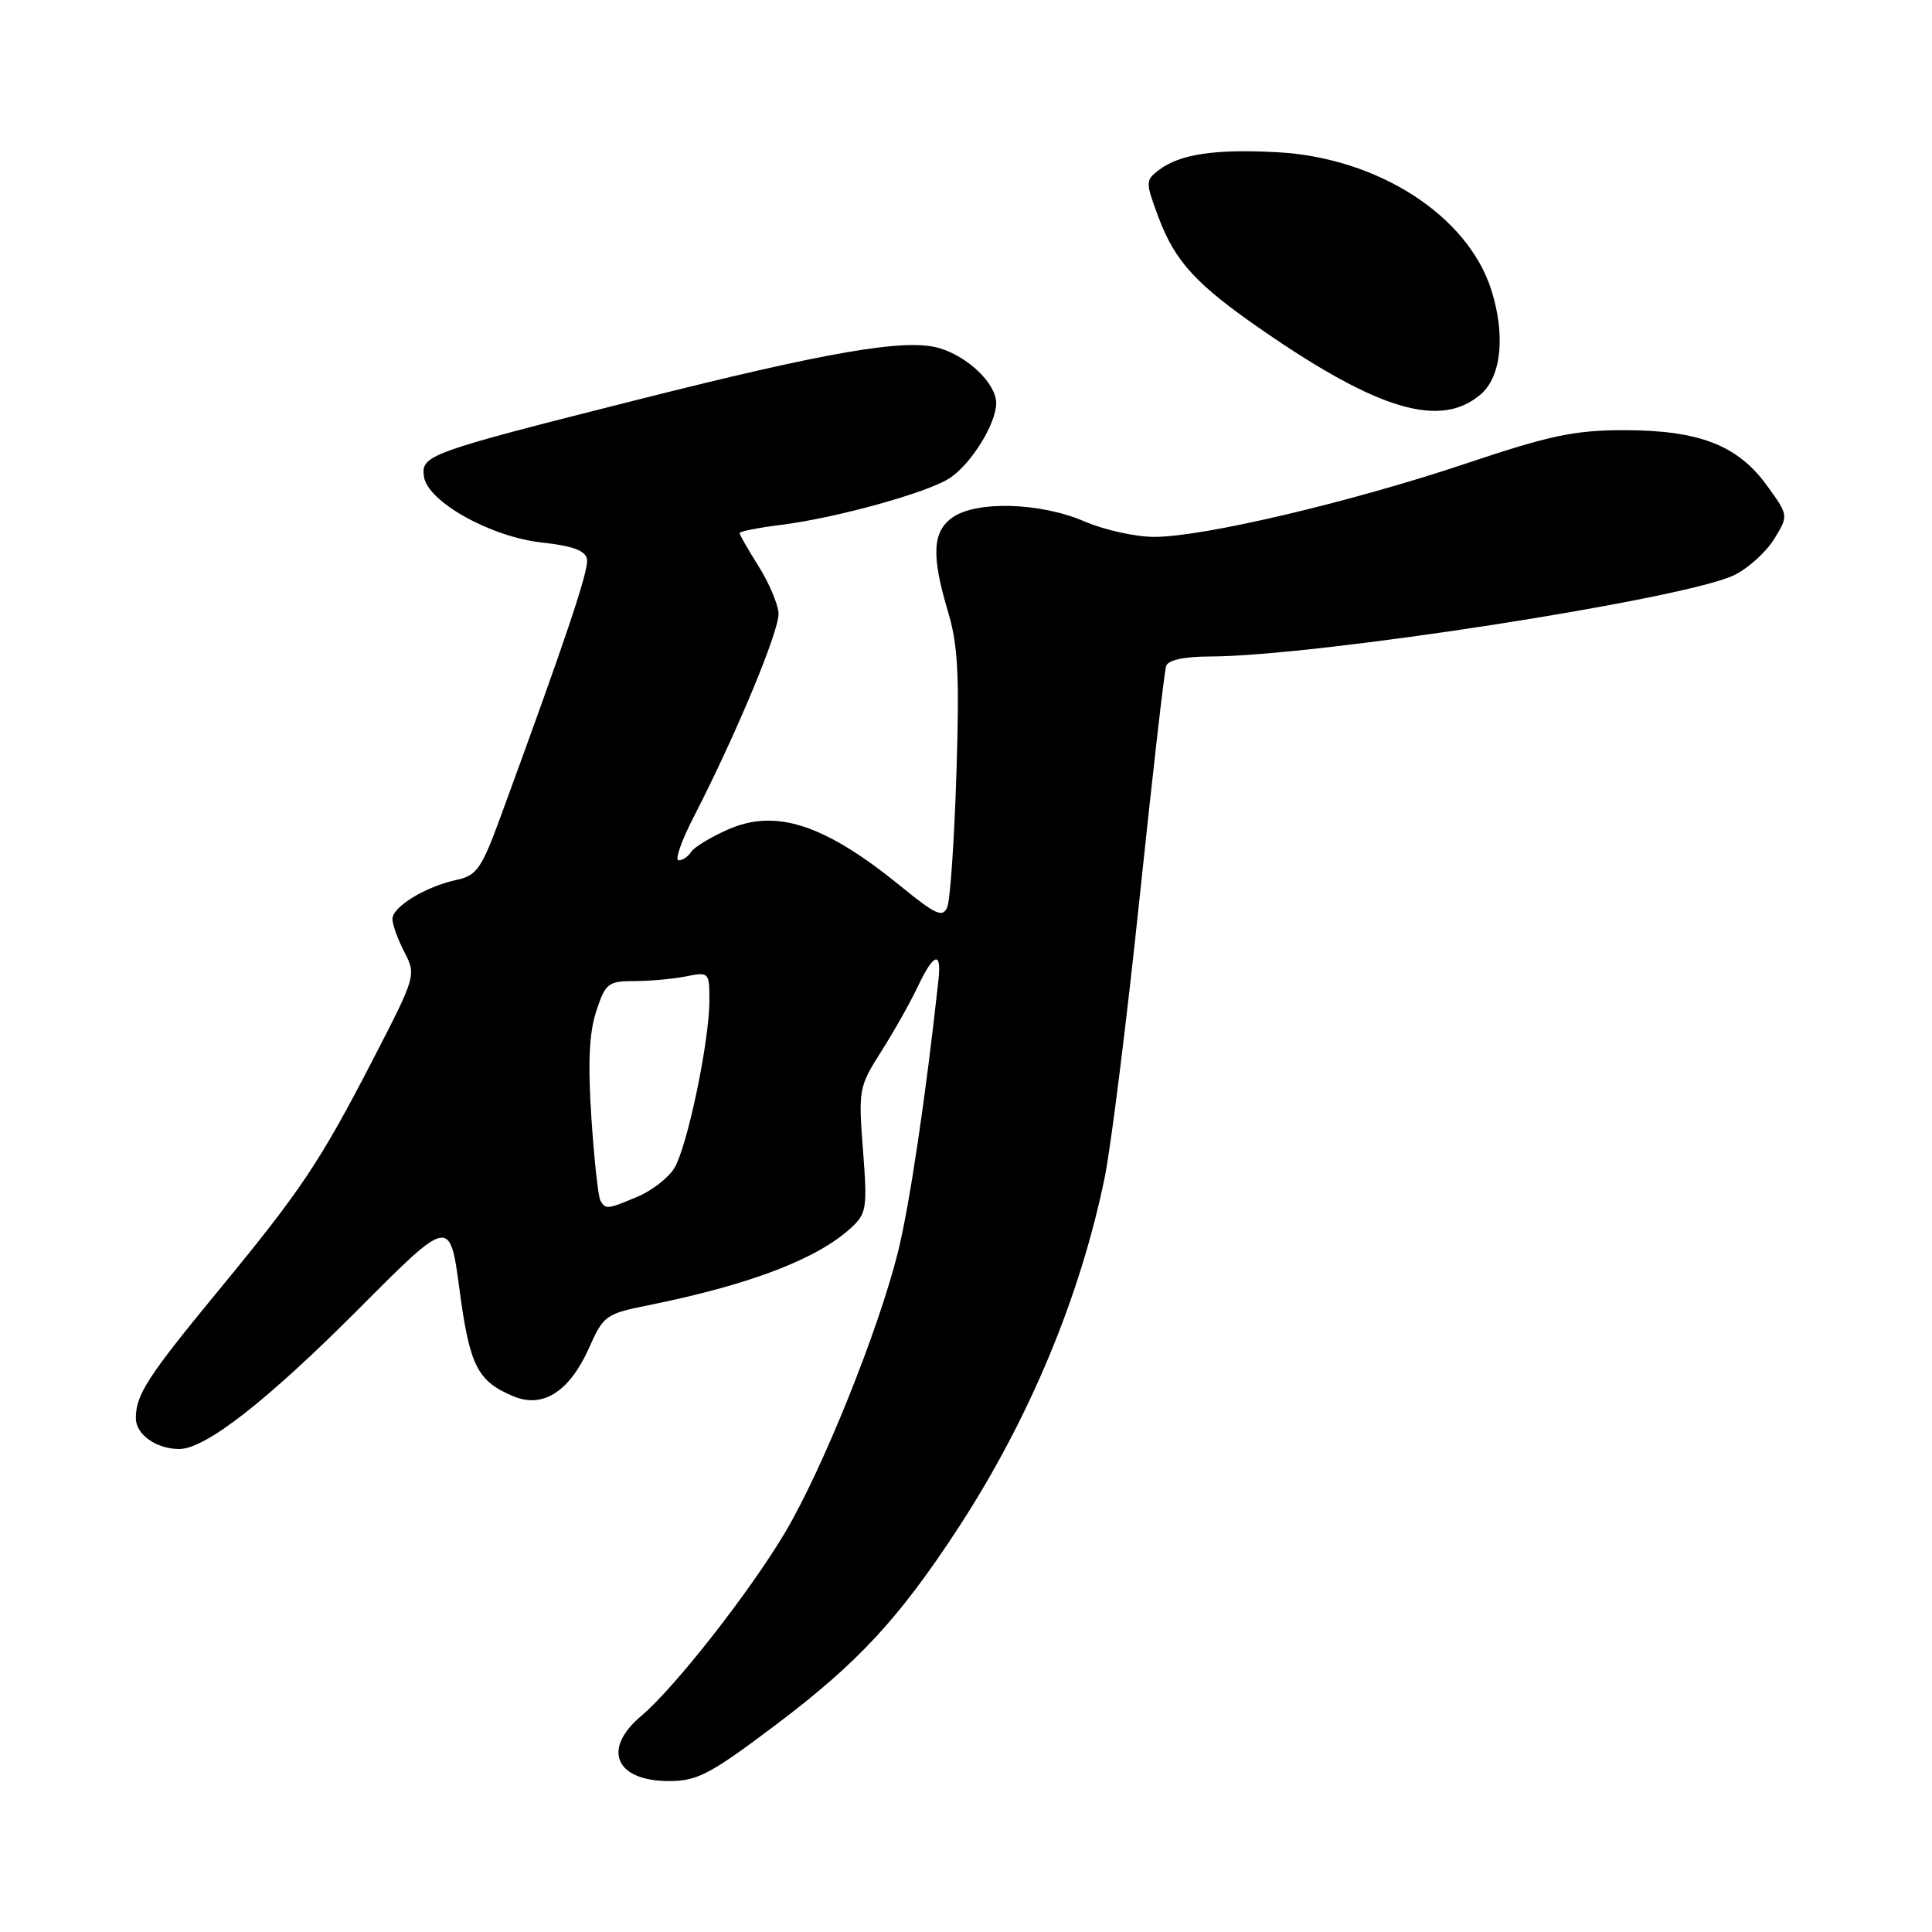 <?xml version="1.0" encoding="UTF-8" standalone="no"?>
<!DOCTYPE svg PUBLIC "-//W3C//DTD SVG 1.1//EN" "http://www.w3.org/Graphics/SVG/1.1/DTD/svg11.dtd" >
<svg xmlns="http://www.w3.org/2000/svg" xmlns:xlink="http://www.w3.org/1999/xlink" version="1.1" viewBox="0 0 256 256">
 <g >
 <path fill="currentColor"
d=" M 102.77 228.57 C 113.66 220.37 119.11 214.49 126.95 202.50 C 136.34 188.13 143.15 171.82 146.38 156.00 C 147.22 151.88 149.30 135.22 151.00 119.00 C 152.70 102.78 154.28 88.94 154.52 88.25 C 154.78 87.46 156.89 87.00 160.22 86.99 C 174.35 86.98 223.54 79.34 229.85 76.18 C 231.69 75.26 234.06 73.11 235.10 71.40 C 237.00 68.30 237.00 68.30 234.10 64.30 C 230.25 58.99 225.11 57.00 215.19 57.00 C 208.65 57.00 205.32 57.70 194.22 61.43 C 179.02 66.52 159.59 71.11 153.02 71.14 C 150.54 71.16 146.33 70.23 143.67 69.08 C 137.86 66.58 129.41 66.32 126.22 68.56 C 123.54 70.44 123.39 73.59 125.62 81.07 C 126.94 85.47 127.15 89.53 126.73 102.50 C 126.45 111.30 125.91 119.26 125.52 120.19 C 124.93 121.63 124.02 121.23 119.39 117.46 C 109.29 109.23 102.82 107.10 96.45 109.92 C 94.15 110.94 91.95 112.27 91.57 112.89 C 91.19 113.50 90.45 114.00 89.92 114.00 C 89.39 114.00 90.29 111.41 91.92 108.25 C 97.52 97.37 103.30 83.50 103.16 81.25 C 103.08 80.01 101.89 77.21 100.51 75.02 C 99.13 72.83 98.00 70.86 98.00 70.64 C 98.00 70.41 100.50 69.92 103.55 69.54 C 110.76 68.64 122.87 65.29 125.80 63.38 C 128.66 61.52 131.99 56.18 132.00 53.42 C 132.00 50.83 128.25 47.22 124.40 46.11 C 119.94 44.84 109.74 46.59 84.51 52.96 C 56.65 59.99 55.76 60.31 56.18 63.17 C 56.67 66.49 65.06 71.16 71.83 71.89 C 75.86 72.33 77.56 72.95 77.78 74.08 C 78.05 75.50 75.07 84.39 66.33 108.22 C 63.81 115.10 63.17 116.02 60.50 116.59 C 56.40 117.47 52.00 120.15 52.00 121.77 C 52.00 122.50 52.71 124.48 53.59 126.17 C 55.16 129.20 55.10 129.39 49.43 140.37 C 42.38 154.00 39.95 157.65 28.95 171.00 C 19.56 182.41 18.00 184.81 18.00 187.90 C 18.00 190.08 20.70 192.00 23.76 192.00 C 27.22 192.00 35.36 185.64 47.56 173.41 C 59.61 161.31 59.61 161.31 60.89 170.91 C 62.24 181.02 63.27 183.04 68.07 185.03 C 71.99 186.65 75.51 184.36 78.11 178.48 C 79.93 174.36 80.34 174.07 85.77 172.98 C 99.24 170.28 108.23 166.86 112.74 162.72 C 114.84 160.80 114.94 160.11 114.35 152.39 C 113.73 144.38 113.81 143.97 116.78 139.31 C 118.46 136.66 120.63 132.81 121.60 130.75 C 123.69 126.32 124.77 125.93 124.36 129.75 C 122.69 145.17 120.51 159.84 118.96 166.00 C 116.35 176.41 108.96 194.76 104.04 203.04 C 99.35 210.94 89.38 223.66 84.97 227.37 C 79.73 231.78 81.53 236.00 88.66 236.00 C 92.40 236.00 94.11 235.10 102.77 228.57 Z  M 196.23 52.23 C 198.94 49.87 199.49 44.41 197.62 38.46 C 194.50 28.57 182.59 20.89 169.24 20.17 C 161.00 19.73 156.35 20.42 153.60 22.50 C 151.76 23.89 151.76 24.08 153.48 28.72 C 155.70 34.68 158.50 37.72 167.45 43.88 C 182.76 54.43 190.95 56.80 196.23 52.23 Z  M 79.57 159.12 C 79.27 158.63 78.73 153.67 78.36 148.09 C 77.88 140.83 78.07 136.82 79.01 133.98 C 80.22 130.29 80.59 130.00 84.04 130.00 C 86.08 130.00 89.16 129.72 90.88 129.38 C 93.93 128.76 94.00 128.83 94.00 132.53 C 94.00 138.01 91.04 152.11 89.32 154.83 C 88.51 156.12 86.32 157.80 84.45 158.58 C 80.47 160.25 80.28 160.27 79.57 159.12 Z "/>
</g>
</svg>